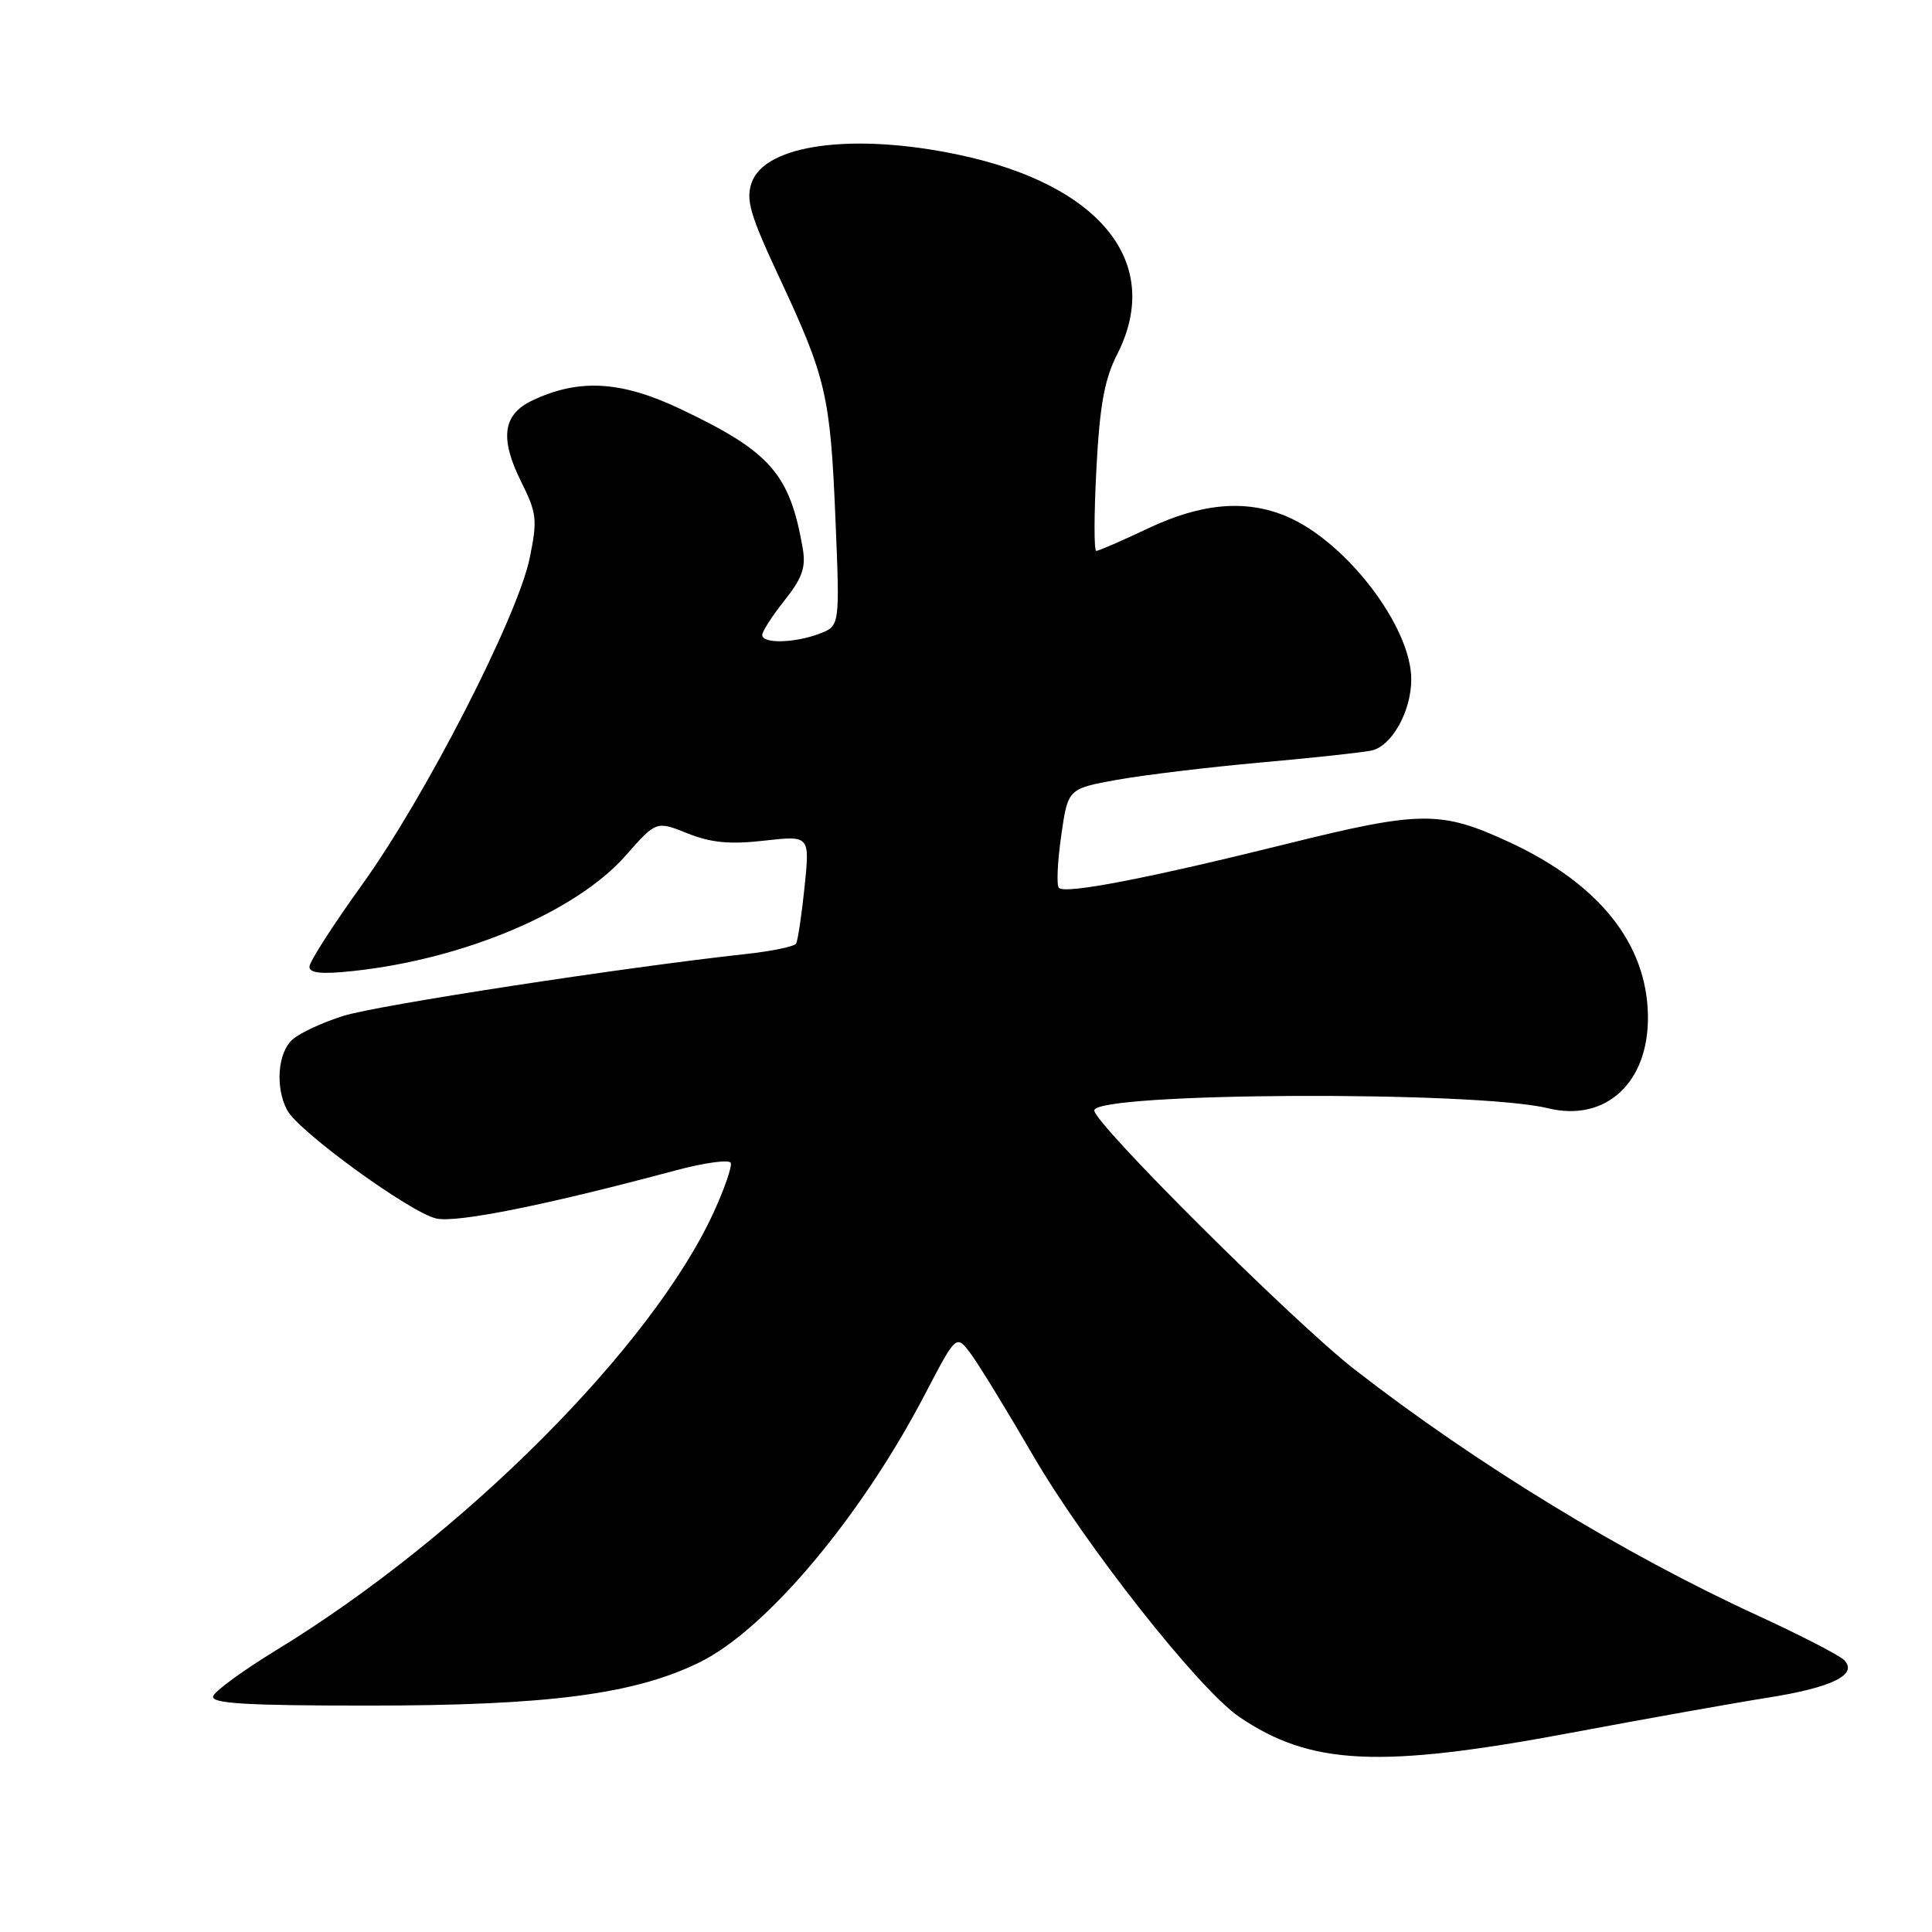 <?xml version="1.0" encoding="UTF-8" standalone="no"?>
<!DOCTYPE svg PUBLIC "-//W3C//DTD SVG 1.1//EN" "http://www.w3.org/Graphics/SVG/1.1/DTD/svg11.dtd" >
<svg xmlns="http://www.w3.org/2000/svg" xmlns:xlink="http://www.w3.org/1999/xlink" version="1.1" viewBox="0 0 256 256">
 <g >
 <path fill="currentColor"
d=" M 208.29 229.58 C 218.31 227.70 229.99 225.62 234.25 224.95 C 242.78 223.60 246.25 221.89 244.35 219.96 C 243.71 219.32 238.54 216.66 232.85 214.04 C 215.23 205.96 195.57 193.96 179.50 181.47 C 171.46 175.22 145.00 148.89 145.00 147.14 C 145.00 144.75 195.52 144.50 205.12 146.85 C 212.78 148.72 218.49 143.44 218.36 134.58 C 218.22 125.03 211.88 117.09 199.97 111.58 C 190.93 107.39 188.27 107.41 170.50 111.82 C 152.01 116.41 141.16 118.50 140.31 117.65 C 139.98 117.32 140.12 114.23 140.61 110.78 C 141.50 104.51 141.50 104.51 148.00 103.33 C 151.57 102.69 160.12 101.66 167.00 101.04 C 173.88 100.43 180.50 99.71 181.73 99.45 C 184.42 98.87 187.00 94.25 187.00 90.02 C 187.00 83.02 178.32 71.70 170.42 68.40 C 165.05 66.16 159.20 66.67 152.16 70.00 C 148.67 71.65 145.57 73.00 145.26 73.00 C 144.95 73.00 144.96 68.10 145.28 62.11 C 145.72 53.69 146.35 50.24 148.04 46.93 C 154.18 34.88 145.88 24.47 126.95 20.49 C 113.02 17.56 101.37 19.14 99.60 24.20 C 98.80 26.46 99.40 28.50 103.23 36.70 C 109.47 50.04 110.02 52.38 110.70 68.72 C 111.29 82.94 111.29 82.94 108.58 83.97 C 105.28 85.22 101.00 85.32 101.00 84.14 C 101.00 83.66 102.33 81.60 103.96 79.55 C 106.30 76.61 106.80 75.17 106.37 72.67 C 104.65 62.78 102.10 59.87 90.22 54.22 C 82.31 50.45 76.68 50.13 70.49 53.09 C 66.61 54.94 66.20 58.10 69.07 63.86 C 71.13 67.99 71.23 68.87 70.19 73.94 C 68.59 81.73 56.32 105.64 47.99 117.21 C 44.15 122.54 41.00 127.44 41.00 128.10 C 41.00 128.95 42.63 129.11 46.75 128.67 C 61.53 127.09 76.36 120.81 82.91 113.36 C 86.96 108.77 86.96 108.77 91.09 110.42 C 94.21 111.67 96.71 111.91 101.27 111.39 C 107.31 110.71 107.31 110.71 106.61 117.52 C 106.22 121.27 105.72 124.65 105.48 125.04 C 105.24 125.42 102.22 126.05 98.77 126.42 C 82.44 128.21 49.97 133.20 45.50 134.61 C 42.75 135.47 39.71 136.88 38.75 137.75 C 36.79 139.50 36.45 144.11 38.06 147.12 C 39.58 149.95 54.40 160.71 57.82 161.46 C 60.55 162.06 72.39 159.68 89.50 155.09 C 93.35 154.06 96.65 153.61 96.83 154.09 C 97.01 154.58 96.00 157.51 94.58 160.61 C 86.40 178.46 61.28 203.61 36.58 218.67 C 32.23 221.33 28.48 224.06 28.25 224.75 C 27.92 225.72 32.47 226.00 48.79 226.00 C 72.59 226.00 84.05 224.51 92.69 220.27 C 101.53 215.94 114.11 200.99 122.60 184.68 C 126.71 176.81 126.71 176.81 128.60 179.34 C 129.65 180.73 133.35 186.78 136.84 192.78 C 143.74 204.68 158.87 223.87 164.21 227.50 C 173.67 233.93 182.84 234.36 208.29 229.58 Z "/>
</g>
</svg>
